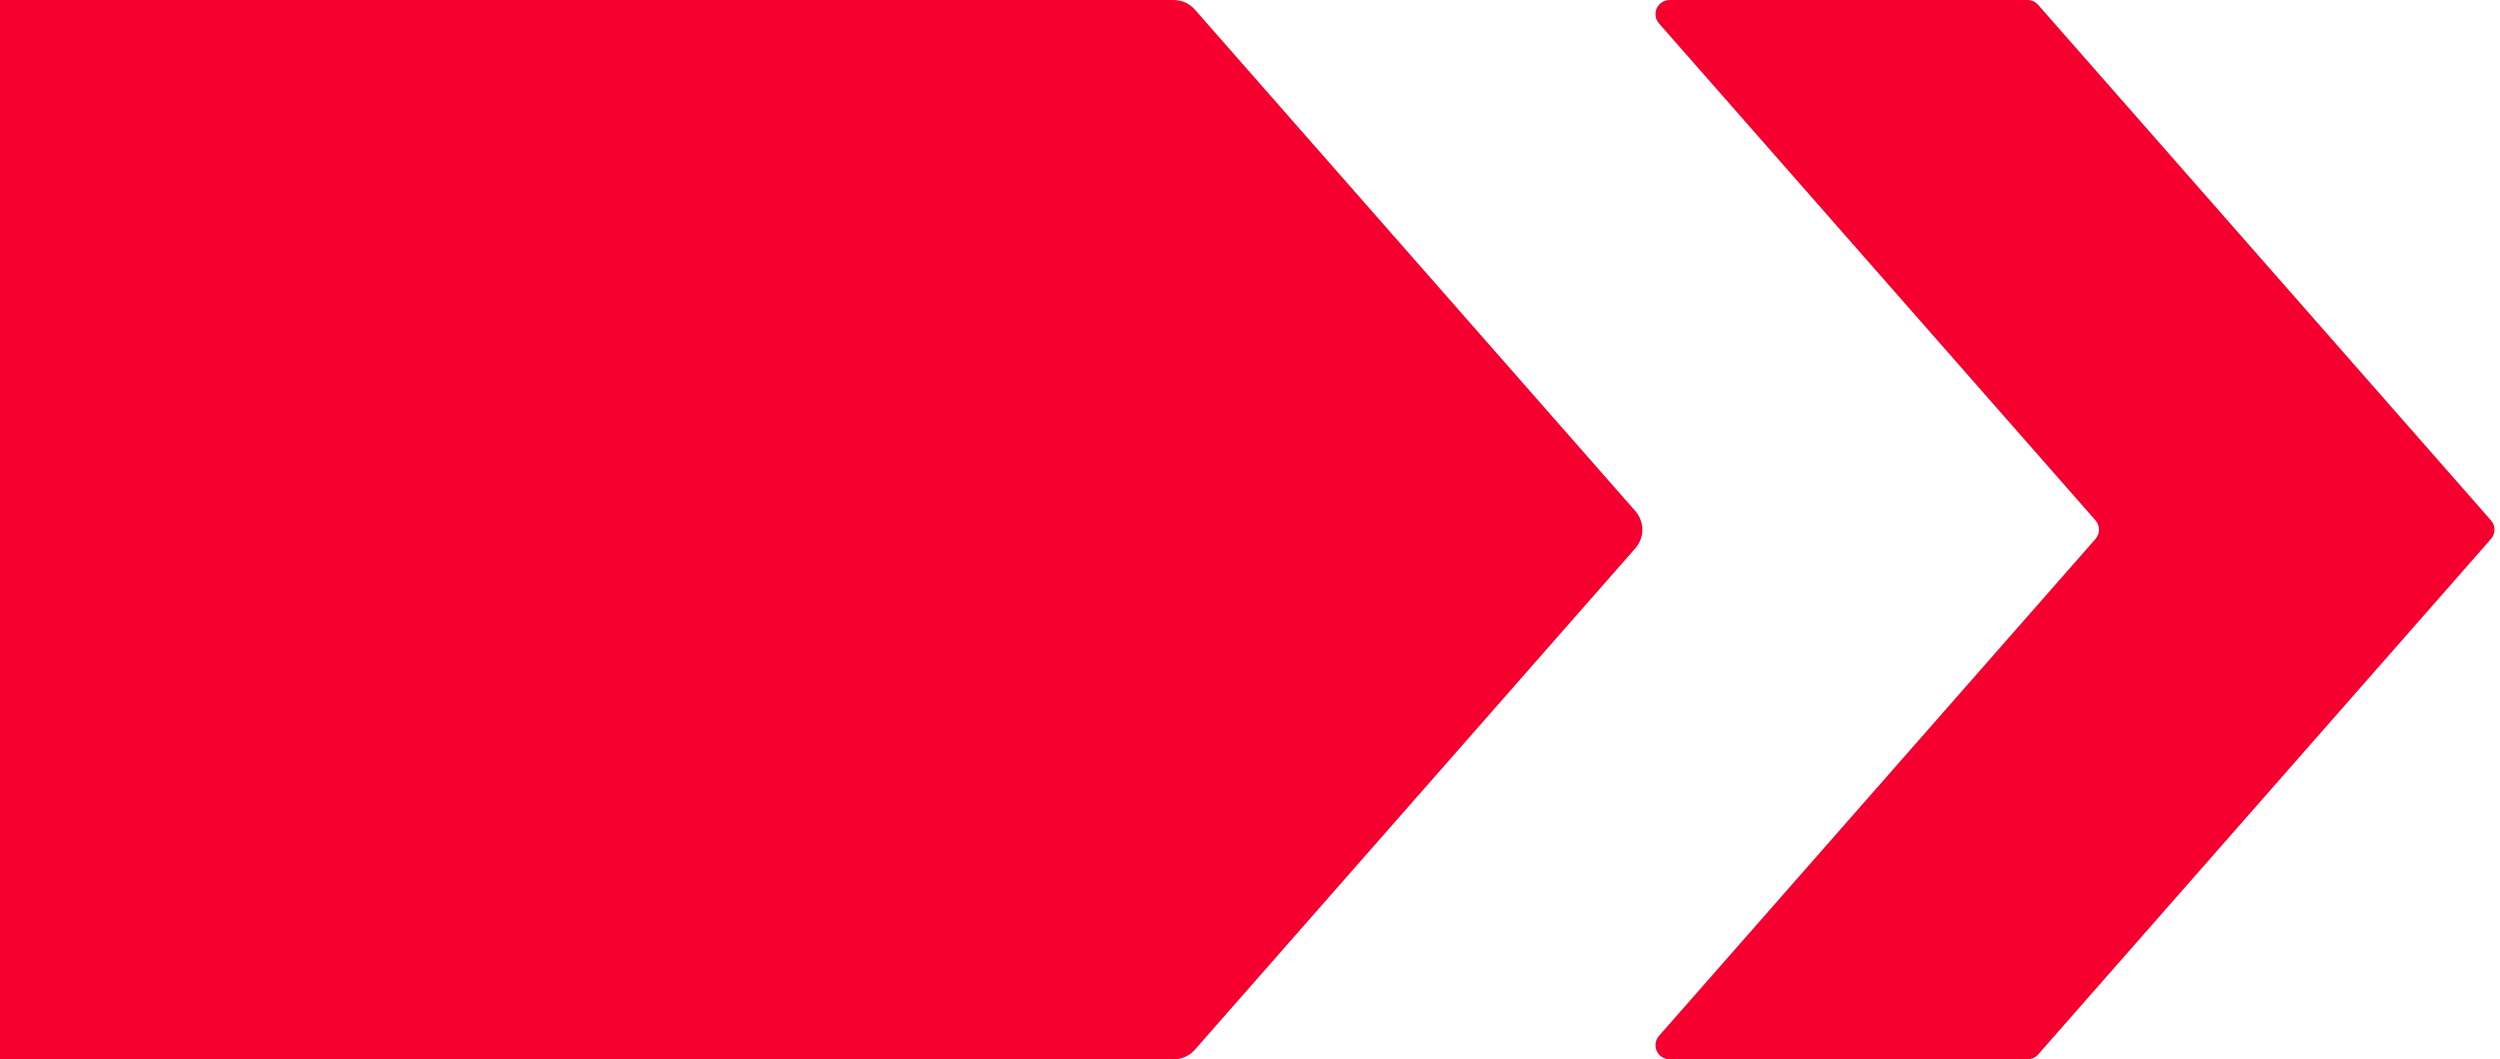 <svg xmlns="http://www.w3.org/2000/svg" xmlns:xlink="http://www.w3.org/1999/xlink" width="177" height="75" version="1.1" viewBox="0 0 177 75"><title>Group</title><desc>Created with Sketch.</desc><g id="Page-1" fill="none" fill-rule="evenodd" stroke="none" stroke-width="1"><g id="Group" fill="#F60030" transform="translate(-0, 0)"><path id="Rectangle" d="M0,0 L83.095,0 C83.67,-1.05697591e-16 84.218,0.248 84.597,0.68 L115.78,36.18 C116.443,36.935 116.443,38.065 115.78,38.82 L84.597,74.32 C84.218,74.752 83.67,75 83.095,75 L0,75 L0,0 Z"/><path id="Path" d="M144.299,0.34 L176.36,36.84 C176.691,37.218 176.691,37.782 176.36,38.16 L144.299,74.66 C144.109,74.876 143.835,75 143.547,75 L118.209,75 C117.657,75 117.209,74.552 117.209,74 C117.209,73.757 117.298,73.523 117.458,73.34 L148.36,38.16 C148.691,37.782 148.691,37.218 148.36,36.84 L117.458,1.66 C117.094,1.245 117.134,0.613 117.549,0.249 C117.732,0.088 117.966,-1.5096956e-15 118.209,0 L143.547,0 C143.835,-3.49454017e-15 144.109,0.124 144.299,0.34 Z"/></g></g></svg>